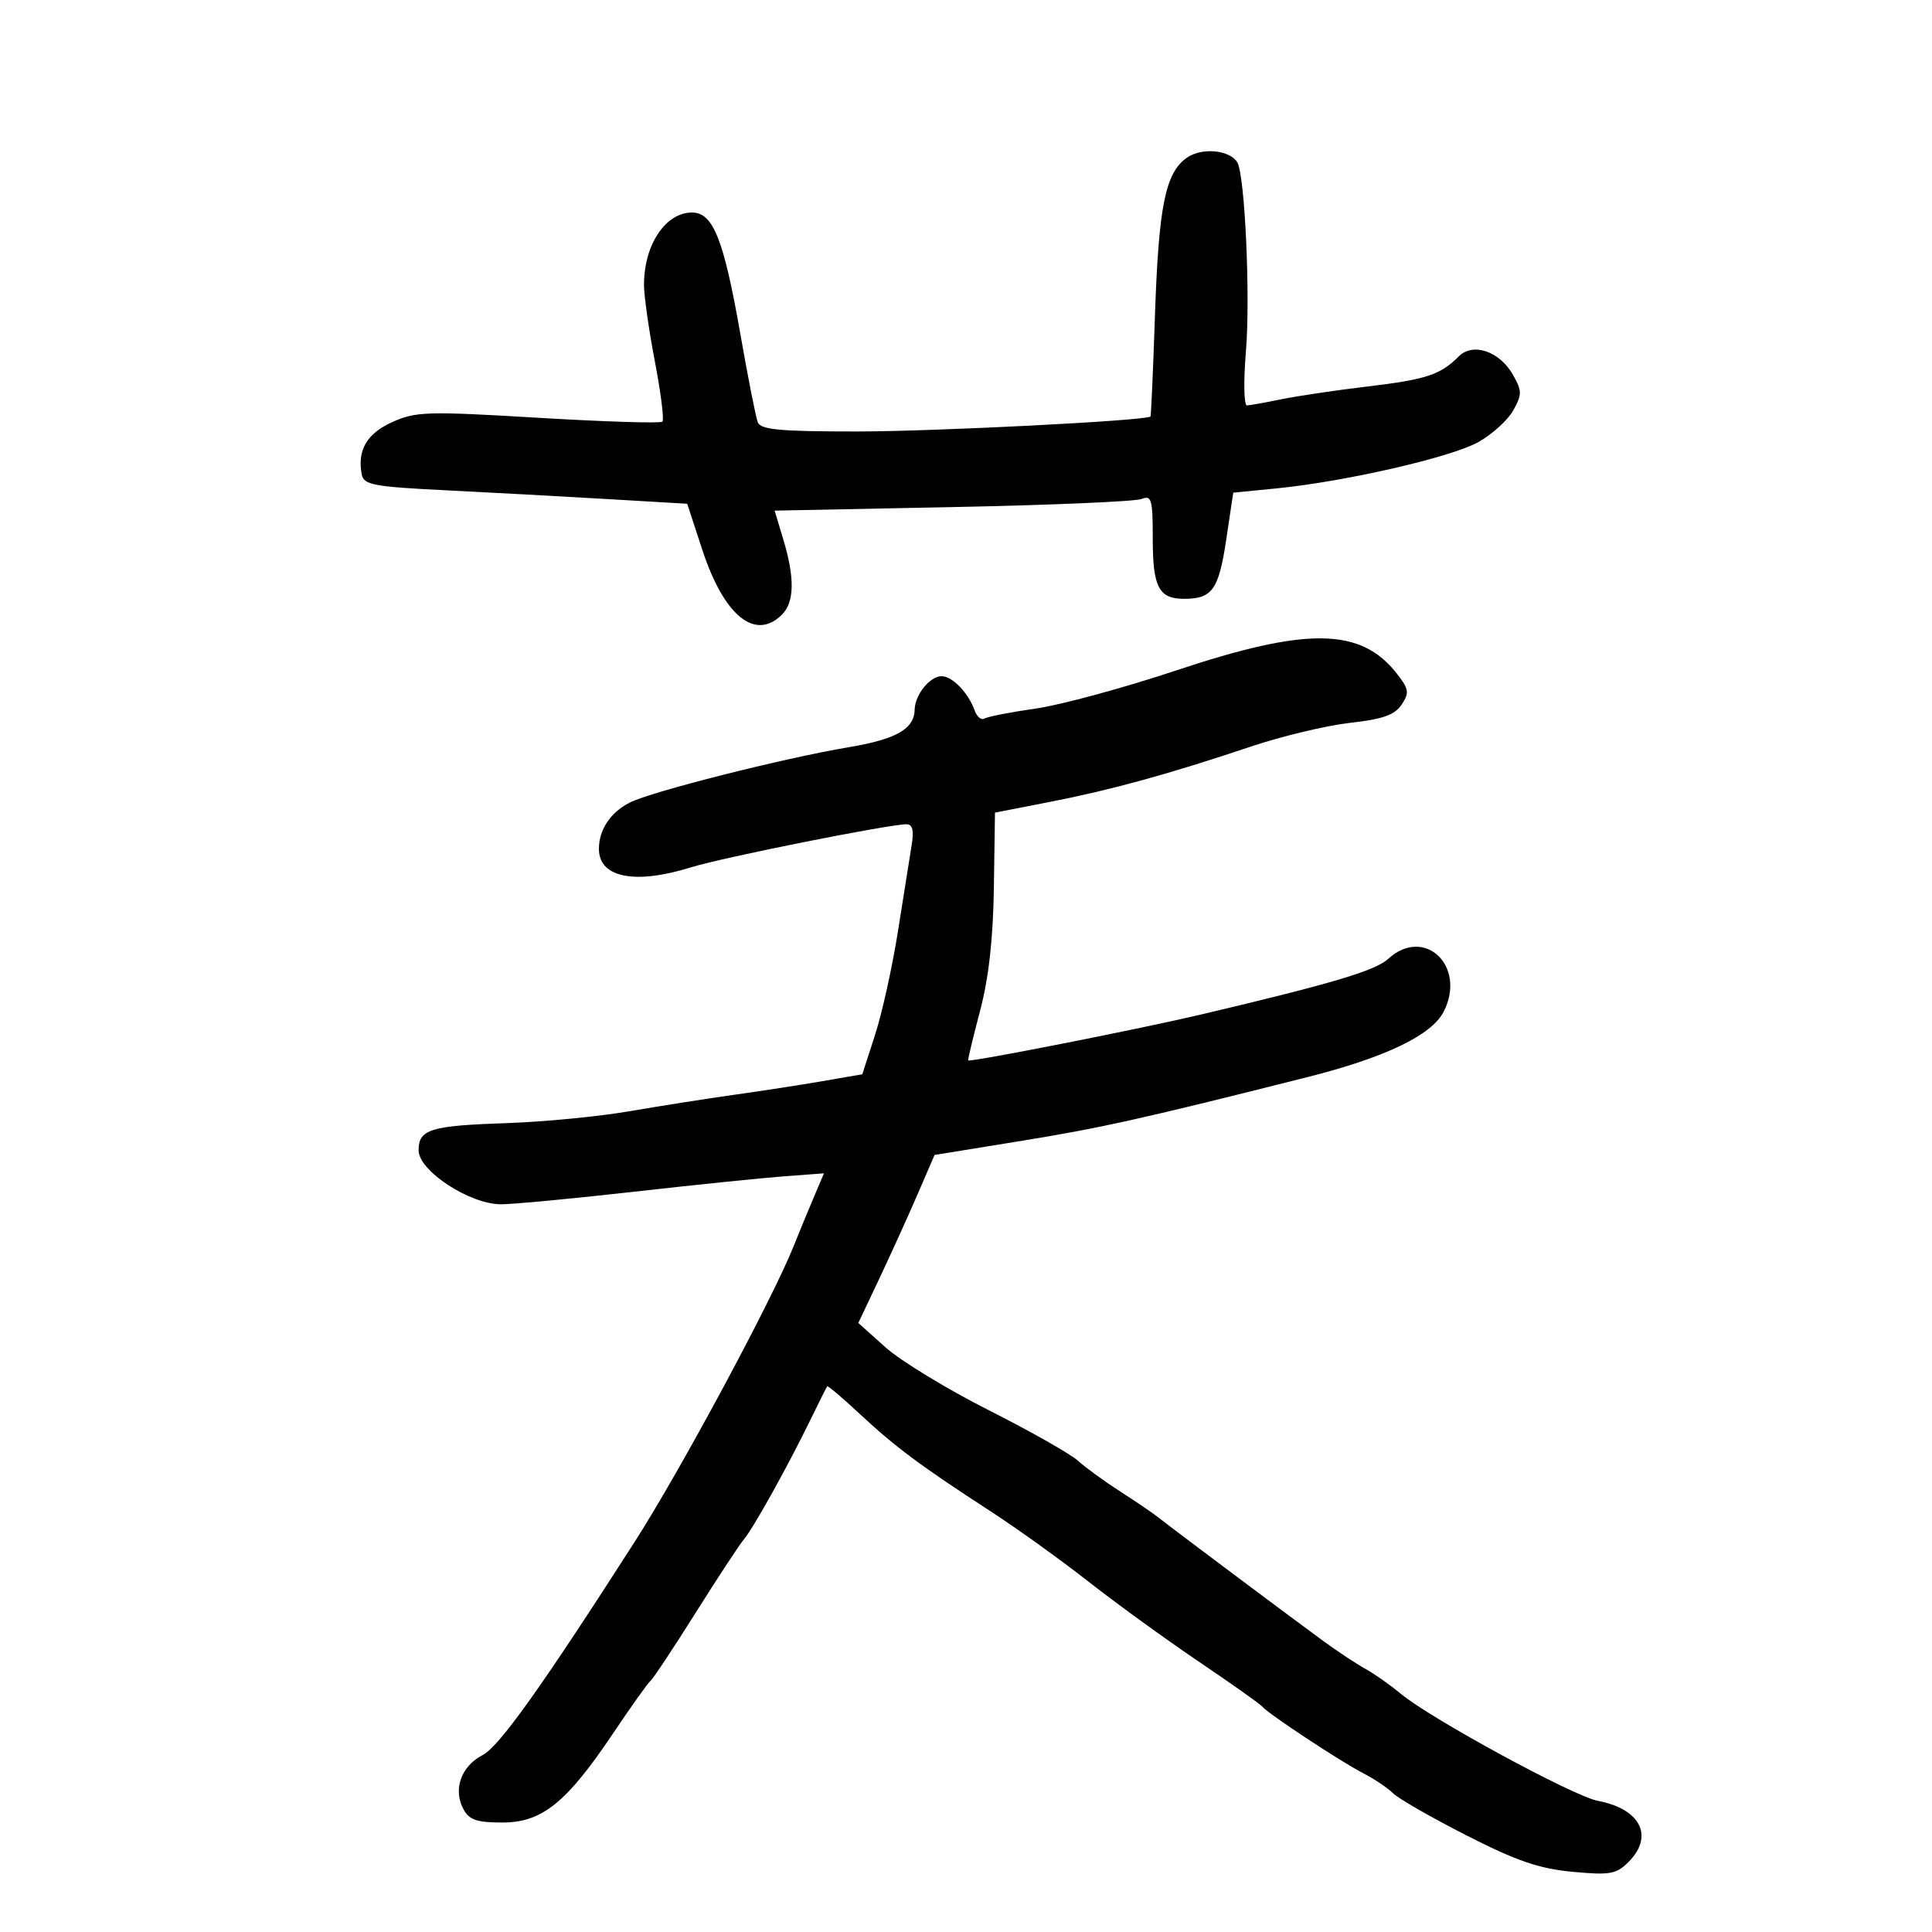 <svg xmlns="http://www.w3.org/2000/svg" width="300" height="300" viewBox="0 0 300 300" version="1.1">
	<path d="M 184.289 24.495 C 180.954 26.854, 179.920 31.973, 179.341 49 C 179.051 57.525, 178.740 64.578, 178.650 64.674 C 178.037 65.323, 145.155 67, 133.027 67 C 121.068 67, 118.108 66.723, 117.662 65.562 C 117.359 64.772, 116.139 58.584, 114.952 51.812 C 112.382 37.151, 110.729 33, 107.457 33 C 103.334 33, 100 38.021, 100 44.229 C 100 45.933, 100.760 51.294, 101.690 56.141 C 102.619 60.988, 103.145 65.188, 102.860 65.474 C 102.574 65.759, 93.910 65.489, 83.605 64.874 C 66.332 63.842, 64.562 63.894, 60.914 65.539 C 56.959 67.322, 55.453 69.906, 56.172 73.671 C 56.481 75.286, 57.985 75.573, 69.011 76.121 C 75.880 76.462, 87.172 77.075, 94.104 77.483 L 106.709 78.224 109.044 85.347 C 112.417 95.637, 117.270 99.587, 121.429 95.429 C 123.359 93.498, 123.428 89.739, 121.642 83.804 L 120.283 79.290 147.892 78.740 C 163.076 78.437, 176.287 77.873, 177.250 77.487 C 178.815 76.860, 179 77.514, 179 83.693 C 179 91.224, 179.951 93.009, 183.950 92.985 C 188.240 92.959, 189.249 91.530, 190.399 83.849 L 191.500 76.500 198.260 75.832 C 208.933 74.776, 225.363 71.001, 229.583 68.633 C 231.705 67.444, 234.129 65.239, 234.970 63.735 C 236.343 61.280, 236.343 60.720, 234.969 58.263 C 232.894 54.553, 228.738 53.119, 226.512 55.345 C 223.647 58.210, 221.481 58.924, 212.357 60.013 C 207.485 60.594, 201.475 61.484, 199 61.991 C 196.525 62.498, 194.109 62.932, 193.632 62.956 C 193.153 62.980, 193.079 59.213, 193.466 54.562 C 194.174 46.061, 193.305 27.112, 192.119 25.193 C 190.925 23.260, 186.582 22.873, 184.289 24.495 M 182.688 104.088 C 174.542 106.803, 164.702 109.475, 160.822 110.025 C 156.942 110.576, 153.366 111.274, 152.877 111.576 C 152.387 111.879, 151.696 111.311, 151.341 110.313 C 150.369 107.581, 147.875 105, 146.205 105 C 144.399 105, 142.075 107.883, 142.032 110.179 C 141.975 113.190, 139.172 114.789, 131.774 116.030 C 121.716 117.718, 101.072 122.938, 97.780 124.626 C 94.776 126.166, 93 128.836, 93 131.812 C 93 136.282, 98.544 137.397, 107.278 134.684 C 112.286 133.128, 138.112 127.971, 140.795 127.991 C 141.698 127.997, 141.929 128.984, 141.558 131.250 C 141.265 133.037, 140.317 139, 139.452 144.500 C 138.587 150, 136.984 157.270, 135.890 160.656 L 133.899 166.812 127.700 167.883 C 124.290 168.472, 118.125 169.424, 114 169.999 C 109.875 170.574, 102.583 171.720, 97.796 172.545 C 93.008 173.370, 84.458 174.201, 78.796 174.392 C 66.802 174.794, 65 175.348, 65 178.629 C 65 181.805, 72.939 187, 77.792 187 C 79.663 187, 88.912 186.128, 98.346 185.062 C 107.781 183.996, 118.300 182.915, 121.723 182.660 L 127.946 182.195 126.392 185.847 C 125.537 187.856, 124.118 191.300, 123.238 193.500 C 119.887 201.875, 105.628 228.391, 98.501 239.500 C 83.994 262.113, 77.506 271.204, 74.919 272.542 C 71.602 274.257, 70.322 277.864, 71.950 280.907 C 72.854 282.597, 74.021 283, 78 283 C 84.178 283, 87.967 279.941, 95.266 269.061 C 98.056 264.903, 100.642 261.275, 101.012 261 C 101.382 260.725, 104.516 256, 107.976 250.500 C 111.436 245, 114.837 239.825, 115.532 239 C 117.005 237.253, 122.326 227.690, 125.826 220.500 C 127.165 217.750, 128.346 215.393, 128.450 215.263 C 128.555 215.132, 130.856 217.089, 133.564 219.610 C 139.037 224.707, 143.007 227.659, 153.874 234.713 C 157.930 237.346, 164.751 242.247, 169.033 245.605 C 173.314 248.962, 181.021 254.551, 186.159 258.024 C 191.296 261.497, 195.725 264.634, 196 264.994 C 196.786 266.026, 208.160 273.536, 211.655 275.332 C 213.391 276.224, 215.485 277.628, 216.309 278.452 C 217.134 279.277, 222.261 282.221, 227.702 284.994 C 235.503 288.970, 238.986 290.167, 244.166 290.651 C 250.003 291.196, 250.973 291.027, 252.868 289.132 C 256.874 285.126, 254.752 280.889, 248.113 279.635 C 244.323 278.919, 222.151 266.870, 217.503 263 C 215.851 261.625, 213.375 259.882, 212 259.127 C 210.625 258.372, 207.700 256.437, 205.500 254.827 C 199.711 250.590, 181.764 237.147, 179.987 235.717 C 179.155 235.048, 176.455 233.205, 173.987 231.622 C 171.519 230.039, 168.549 227.881, 167.388 226.827 C 166.226 225.772, 159.985 222.236, 153.519 218.968 C 147.053 215.699, 139.854 211.317, 137.521 209.229 L 133.280 205.433 136.573 198.467 C 138.385 194.635, 141.049 188.764, 142.493 185.420 L 145.120 179.341 158.810 177.120 C 170.966 175.147, 177.573 173.672, 203 167.257 C 215.143 164.193, 222.321 160.744, 224.181 157.079 C 227.768 150.011, 221.179 143.750, 215.564 148.890 C 213.548 150.736, 206.762 152.754, 186.500 157.532 C 176.771 159.826, 150.656 164.973, 150.345 164.657 C 150.260 164.571, 151.083 161.125, 152.174 157 C 153.529 151.878, 154.212 145.804, 154.329 137.842 L 154.500 126.183 163 124.524 C 172.587 122.653, 181.462 120.211, 194.244 115.924 C 199.054 114.312, 205.975 112.656, 209.625 112.246 C 214.735 111.672, 216.581 111.019, 217.648 109.407 C 218.875 107.556, 218.783 106.994, 216.850 104.536 C 211.277 97.452, 202.925 97.342, 182.688 104.088" stroke="none" fill="black" fill-rule="evenodd"/>
</svg>